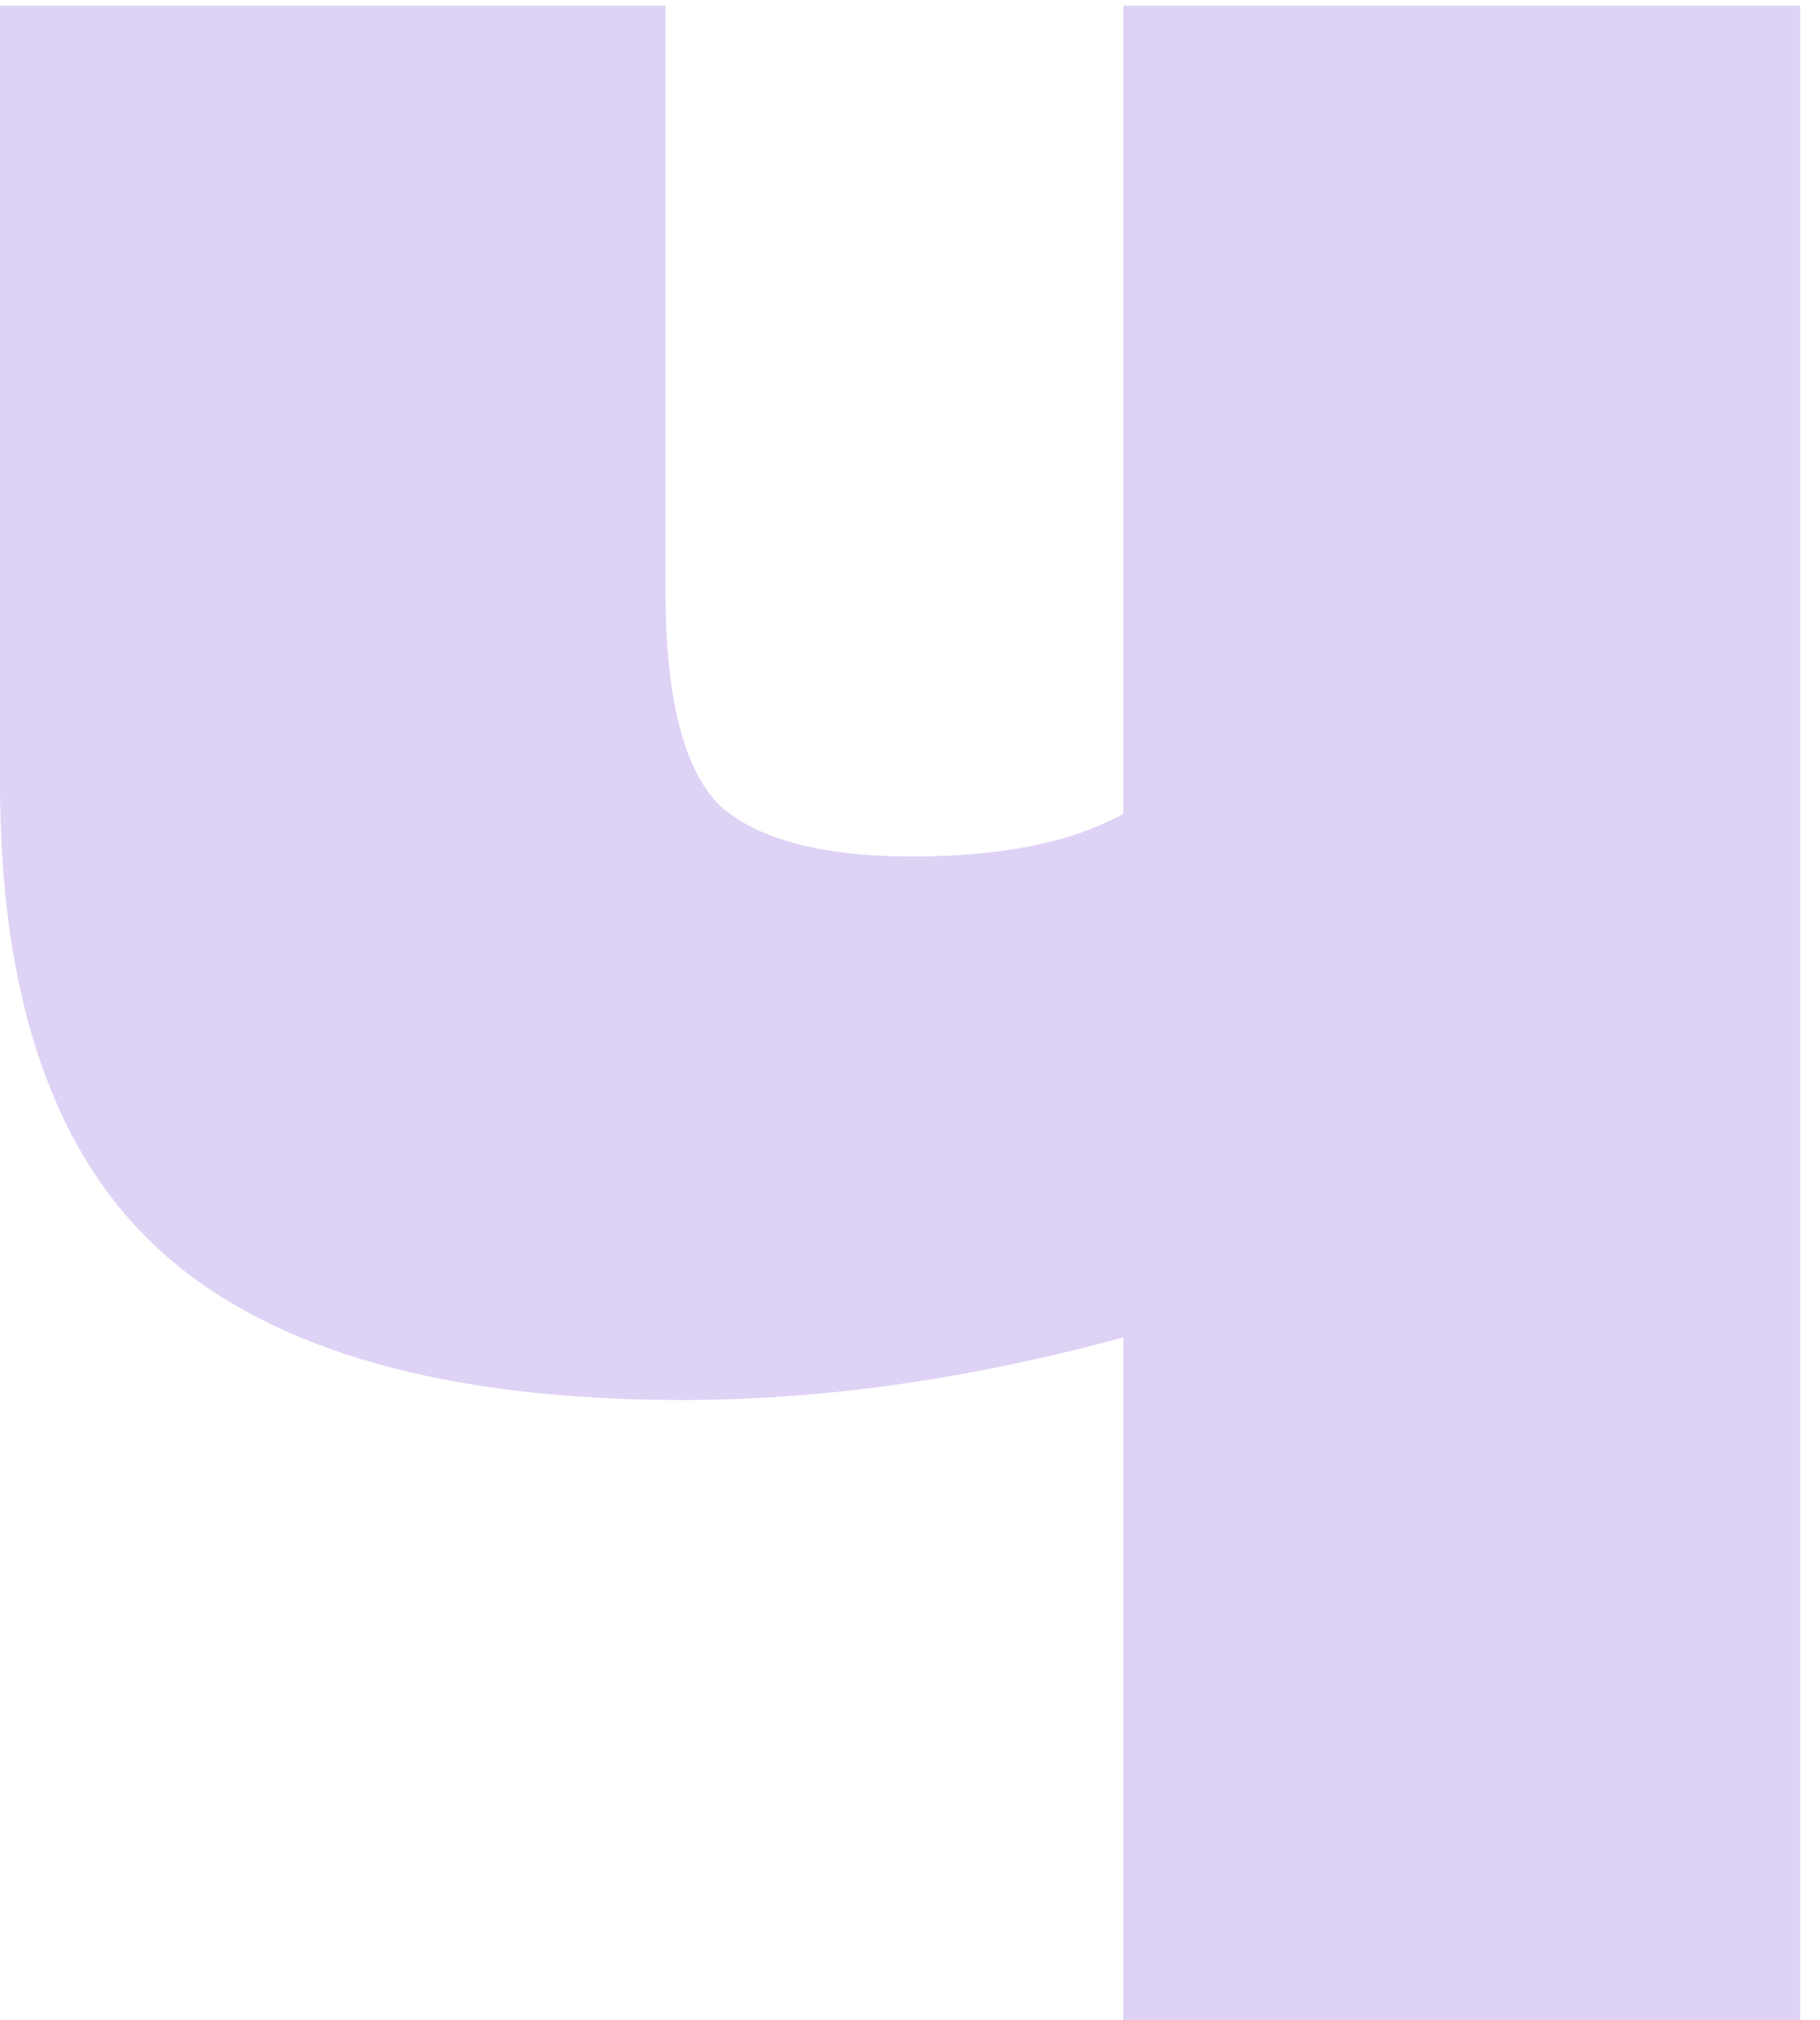 <svg width="64" height="71" viewBox="0 0 64 71" fill="none" xmlns="http://www.w3.org/2000/svg">
<path d="M39.5 71V47C34.1 48.467 28.933 49.2 24 49.2C15.733 49.2 9.667 47.5 5.8 44.1C1.933 40.7 7.45058e-08 35.167 7.45058e-08 27.5V0.2H23.4V20.7C23.4 24.5 24.033 27.033 25.3 28.3C26.633 29.5 28.9 30.1 32.1 30.1C35.233 30.1 37.7 29.6 39.5 28.6V0.2H63.3V71H39.5Z" fill="#DED2F5"/>
</svg>

